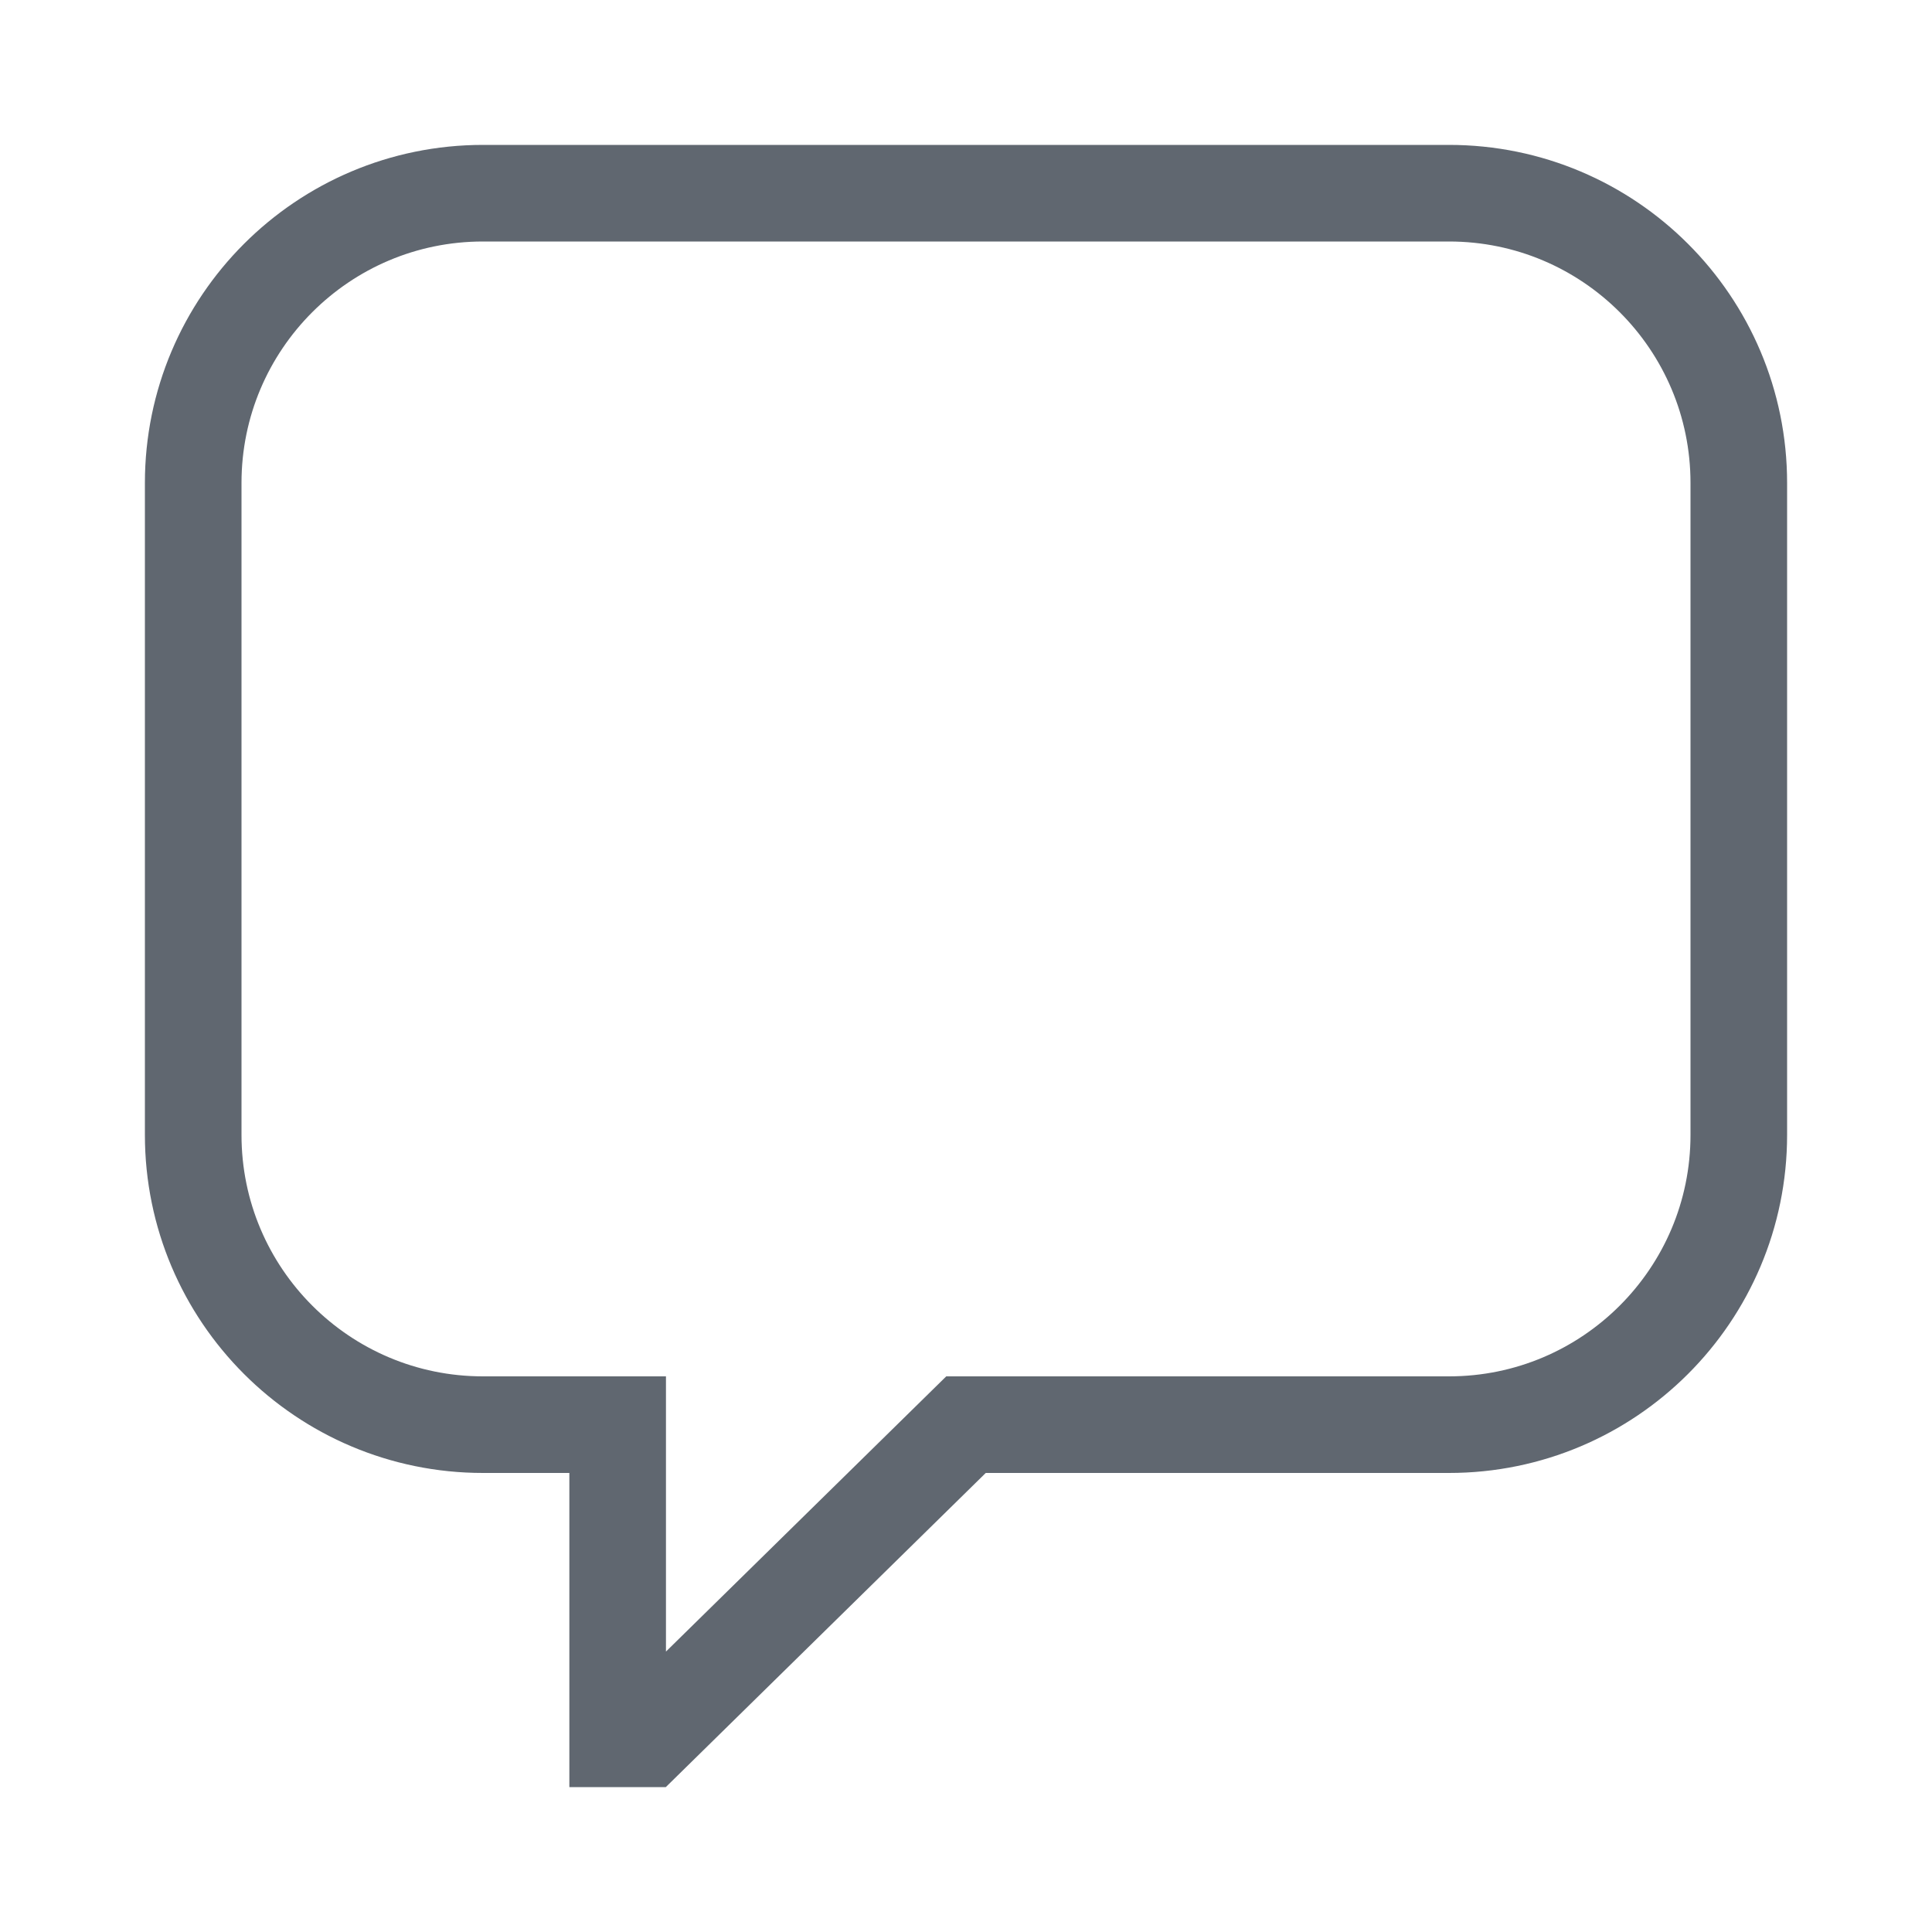 <?xml version="1.0" encoding="UTF-8"?>
<svg width="20px" height="20px" viewBox="0 0 20 20" version="1.1" xmlns="http://www.w3.org/2000/svg" xmlns:xlink="http://www.w3.org/1999/xlink">
    <!-- Generator: Sketch 53.1 (72631) - https://sketchapp.com -->
    <title>FB-comment</title>
    <desc>Created with Sketch.</desc>
    <g id="FB-comment" stroke="none" stroke-width="1" fill="none" fill-rule="evenodd">
        <path d="M6.688,18 L6.394,18 L6.394,14.748 L5,14.748 C3.343,14.748 2,13.404 2,11.748 L2,5 C2,3.343 3.343,2 5,2 L15,2 C16.657,2 18,3.343 18,5 L18,11.748 C18,13.404 16.657,14.748 15,14.748 L10,14.748 L6.688,18 Z" id="Path-2" stroke="#606770"></path>
        <rect id="bound" stroke-opacity="0" stroke="#979797" x="0.5" y="0.5" width="19" height="19"></rect>
    </g>
</svg>